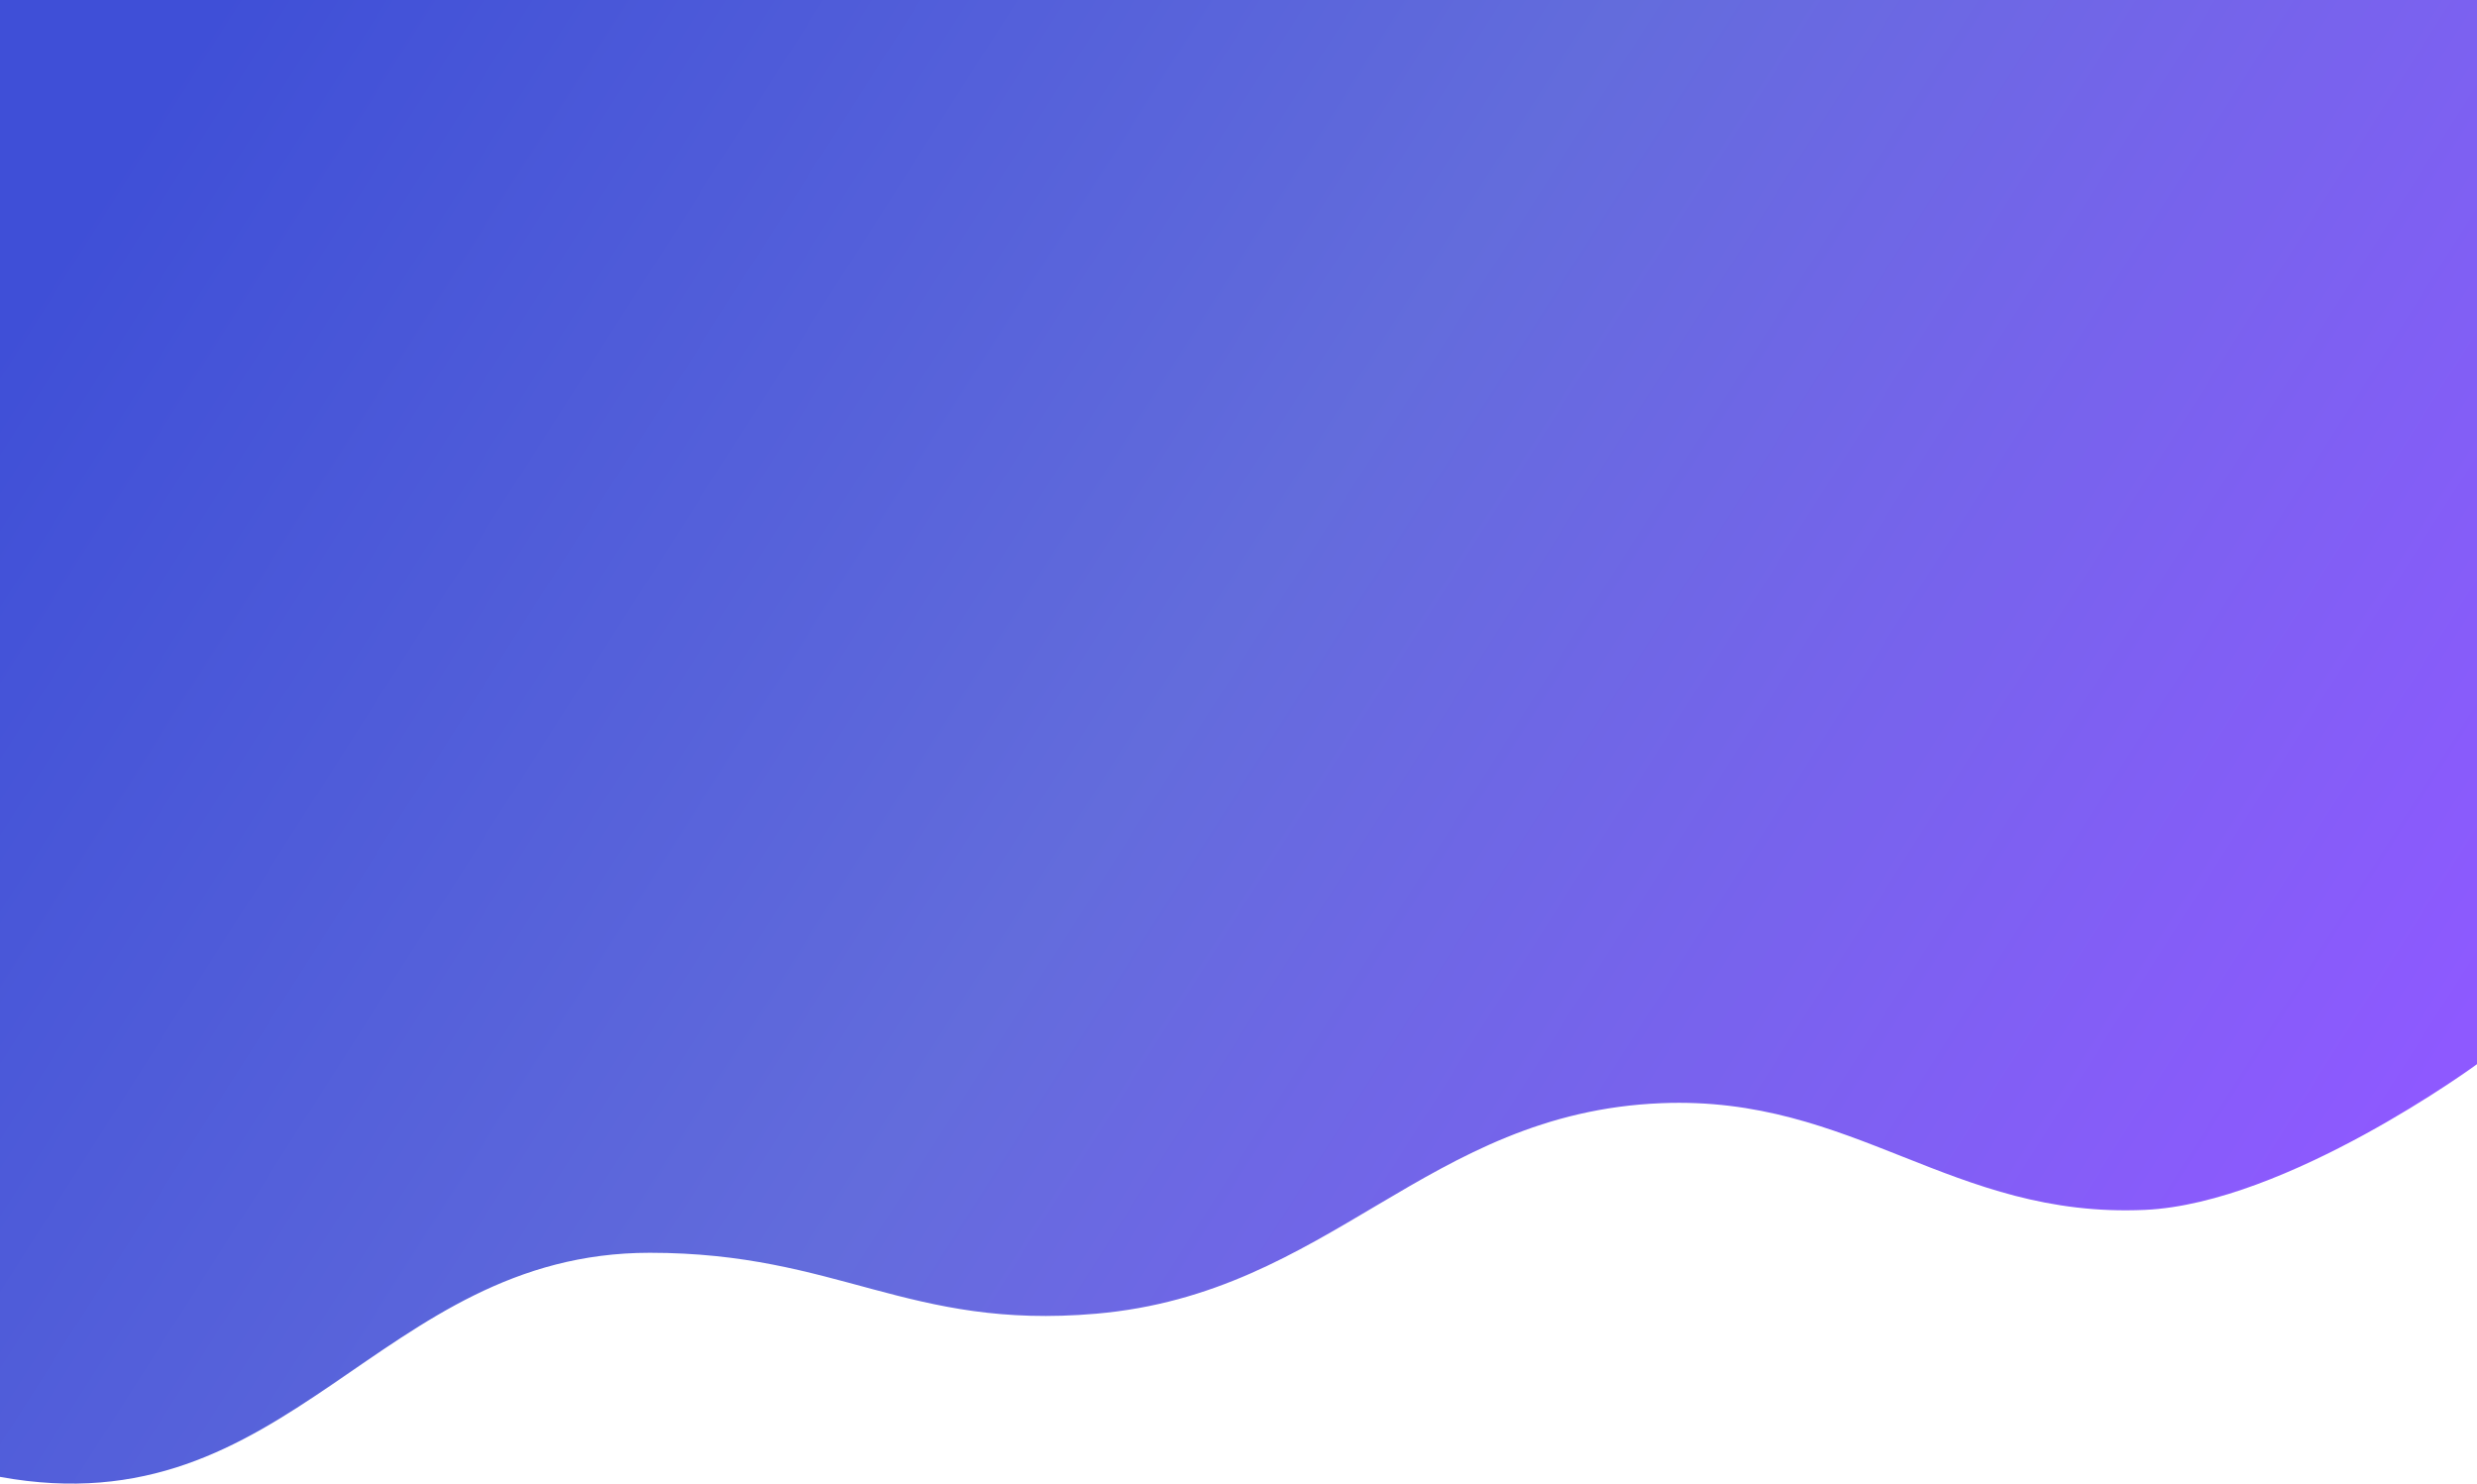 <svg width="1440" height="863" viewBox="0 0 1440 863" fill="none" xmlns="http://www.w3.org/2000/svg">
<path d="M0 0H1440V618.754C1440 618.754 1329.59 699.727 1246.93 703.469C1134.63 708.555 1078.16 636.862 965.831 641.424C828.962 646.982 773.594 752.033 637.123 763.839C527.722 773.303 487.744 728.41 377.74 728.41C219.42 728.41 168.981 889.533 0 858.709V0Z" fill="url(#paint0_linear_2_12)"/>
<defs>
<linearGradient id="paint0_linear_2_12" x1="126.377" y1="9.99536e-05" x2="1327.71" y2="765.232" gradientUnits="userSpaceOnUse">
<stop stop-color="#3F4FD7"/>
<stop offset="0.484" stop-color="#636CDC"/>
<stop offset="1" stop-color="#8E59FF"/>
</linearGradient>
</defs>
</svg>
